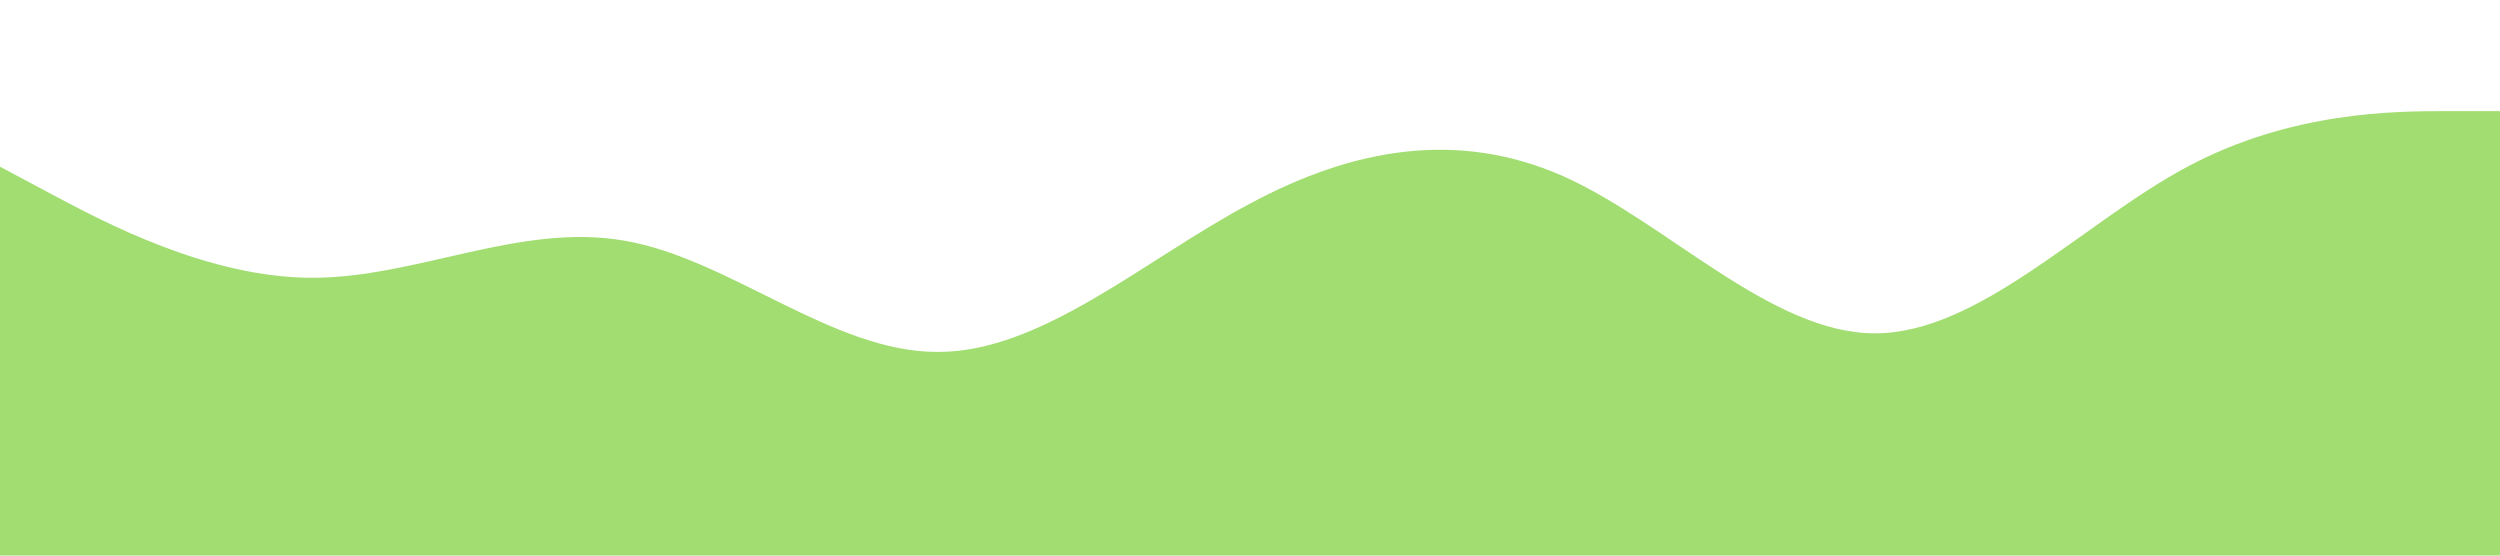 <?xml version="1.0" standalone="no"?><svg xmlns="http://www.w3.org/2000/svg" viewBox="0 0 1440 320"><path fill="#A1DD70" fill-opacity="1" d="M0,96L30,112C60,128,120,160,180,160C240,160,300,128,360,138.7C420,149,480,203,540,202.7C600,203,660,149,720,117.3C780,85,840,75,900,101.3C960,128,1020,192,1080,192C1140,192,1200,128,1260,96C1320,64,1380,64,1410,64L1440,64L1440,320L1410,320C1380,320,1320,320,1260,320C1200,320,1140,320,1080,320C1020,320,960,320,900,320C840,320,780,320,720,320C660,320,600,320,540,320C480,320,420,320,360,320C300,320,240,320,180,320C120,320,60,320,30,320L0,320Z"></path></svg>